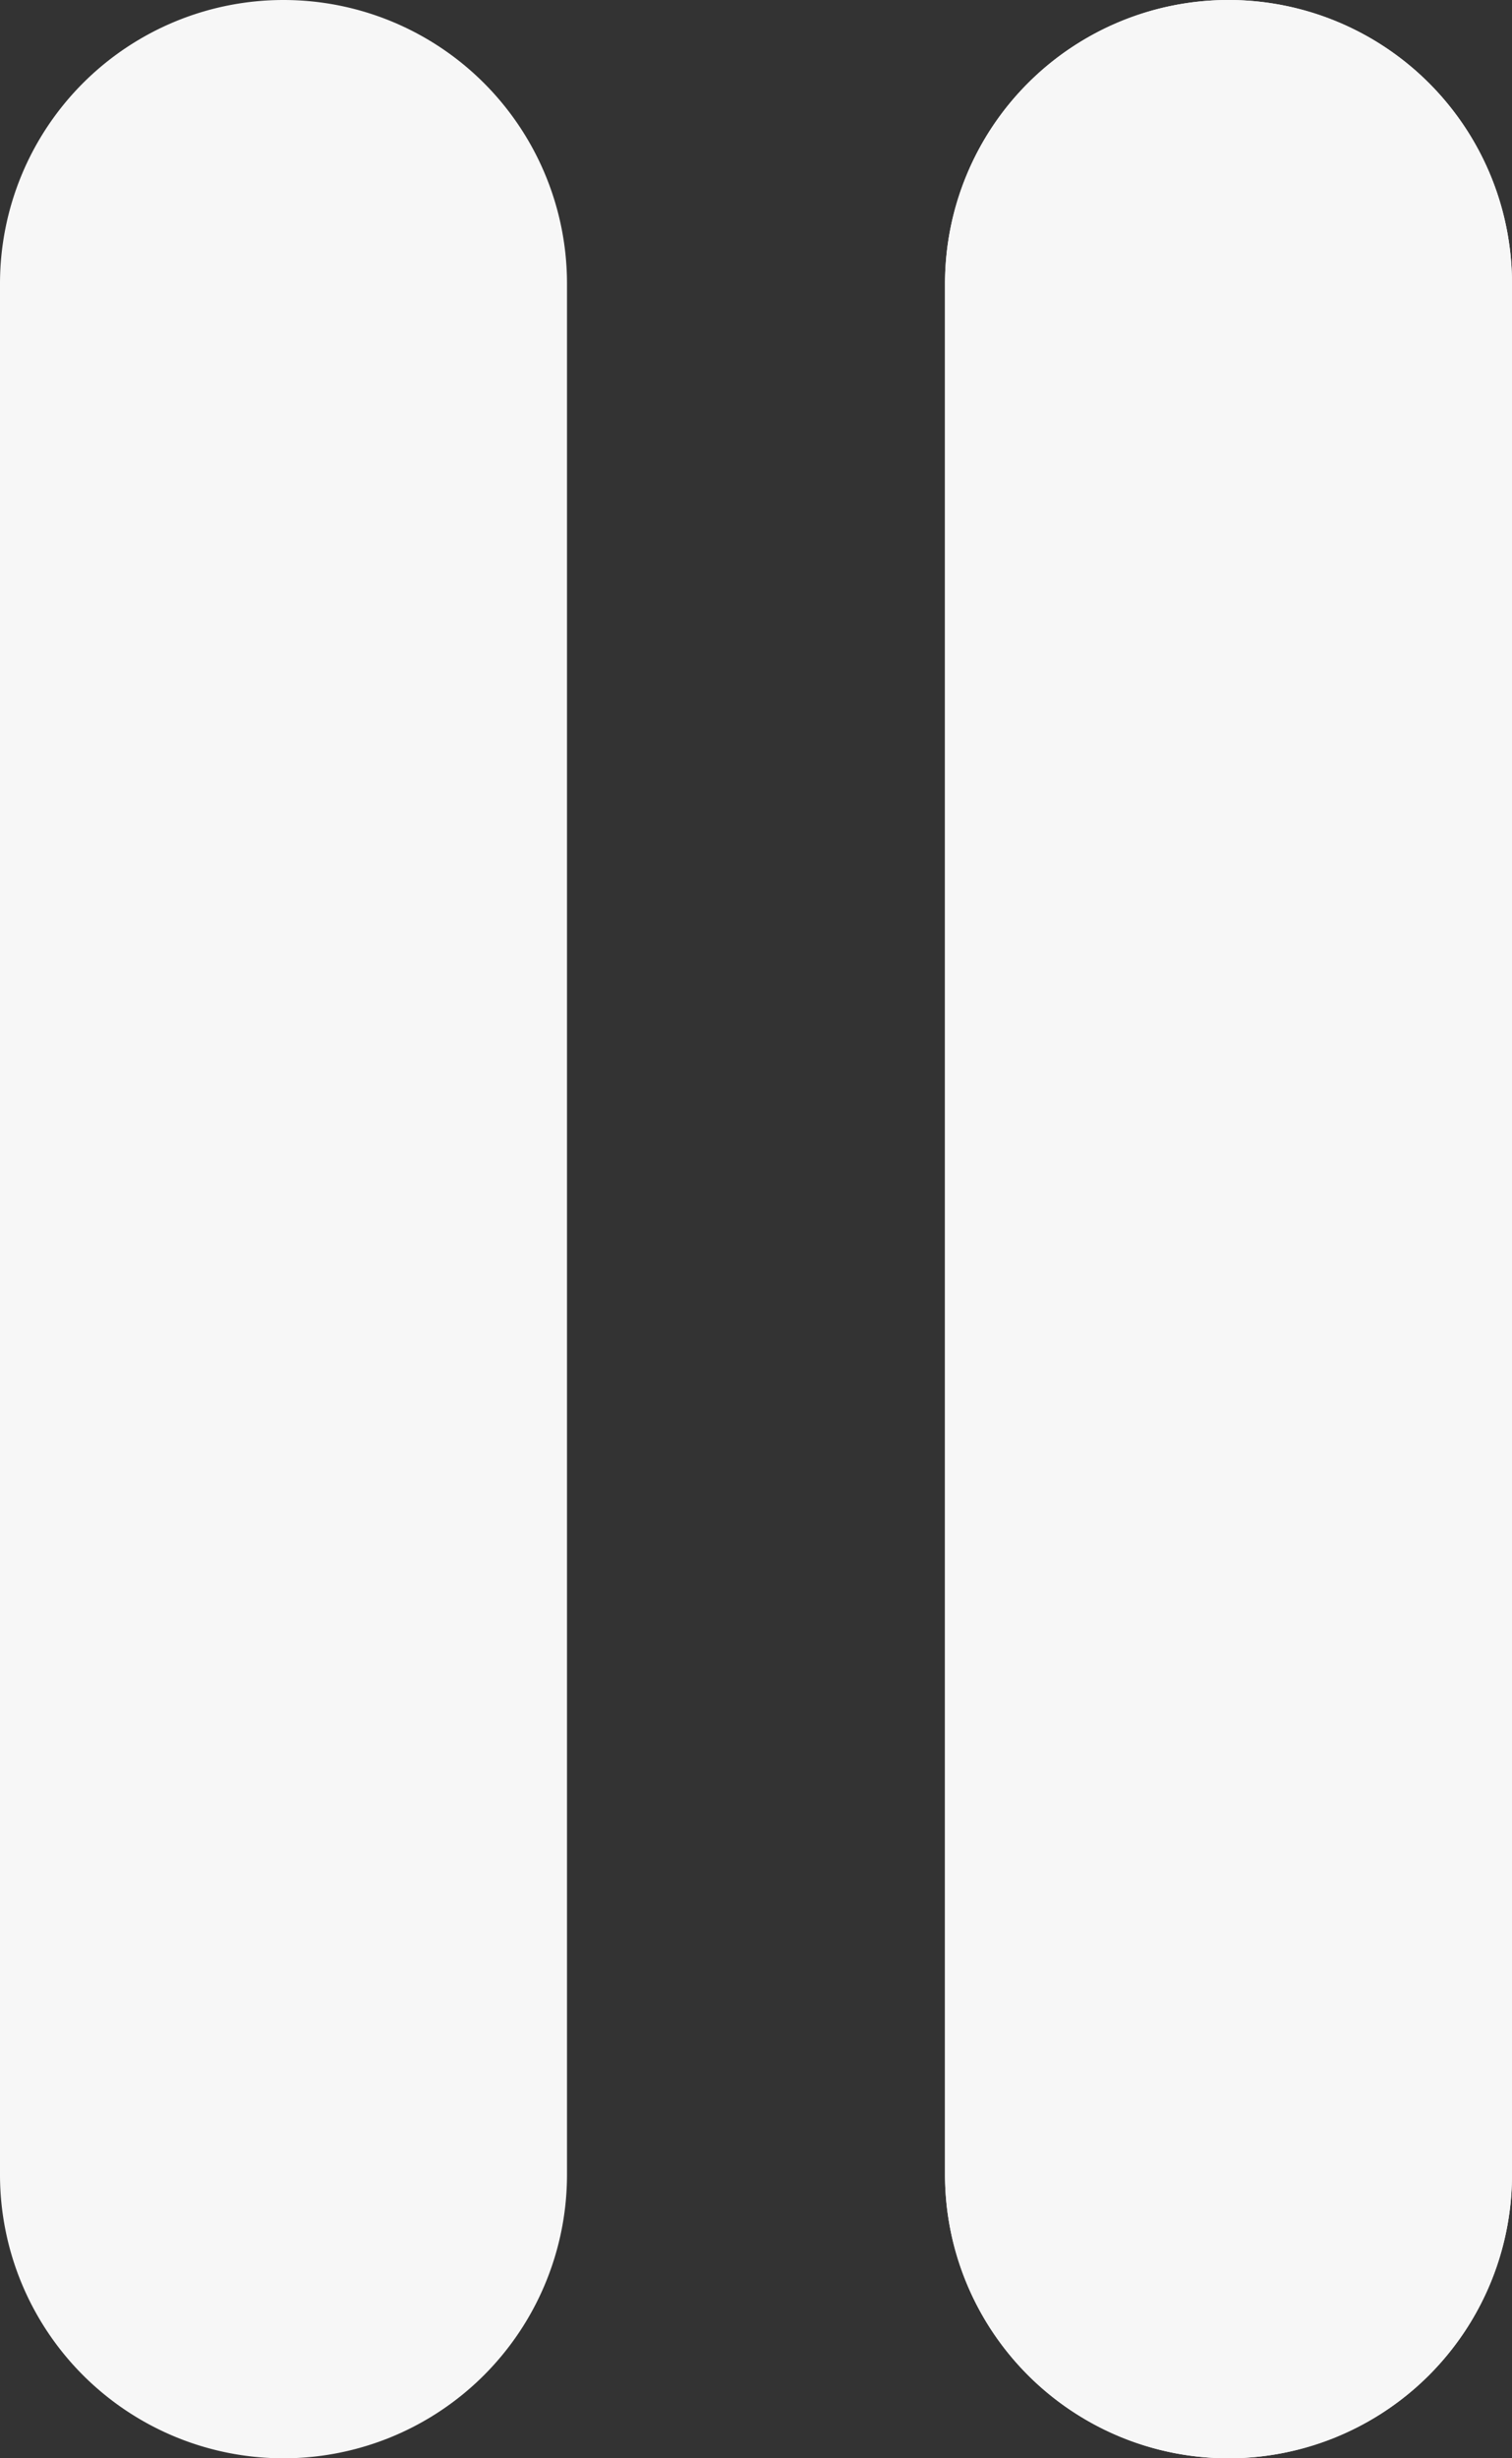 <svg xmlns="http://www.w3.org/2000/svg" viewBox="0 0 16 26"><rect x="0" y="0" width="16" height="26" fill="#333333" stroke="none"/><defs><style>.cls-1{opacity:0.96;}.cls-2{fill:#fff;}</style></defs><title>Asset 3</title><g id="Layer_2" data-name="Layer 2"><g id="icons"><g class="cls-1"><path class="cls-2" d="M3,25.5A2.5,2.5,0,0,1,.5,23V3a2.5,2.5,0,0,1,5,0V23A2.5,2.5,0,0,1,3,25.5Z"/><path class="cls-2" d="M3,1A2,2,0,0,1,5,3V23a2,2,0,0,1-4,0V3A2,2,0,0,1,3,1M3,0A3,3,0,0,0,0,3V23a3,3,0,0,0,6,0V3A3,3,0,0,0,3,0Z"/><path class="cls-2" d="M13,25.5A2.5,2.5,0,0,1,10.5,23V3a2.5,2.5,0,0,1,5,0V23A2.5,2.5,0,0,1,13,25.5Z"/><path class="cls-2" d="M13,1a2,2,0,0,1,2,2V23a2,2,0,0,1-4,0V3a2,2,0,0,1,2-2m0-1a3,3,0,0,0-3,3V23a3,3,0,0,0,6,0V3a3,3,0,0,0-3-3Z"/><path class="cls-2" d="M13,25.5A2.5,2.5,0,0,1,10.5,23V3a2.5,2.5,0,0,1,5,0V23A2.5,2.5,0,0,1,13,25.5Z"/><path class="cls-2" d="M13,1a2,2,0,0,1,2,2V23a2,2,0,0,1-4,0V3a2,2,0,0,1,2-2m0-1a3,3,0,0,0-3,3V23a3,3,0,0,0,6,0V3a3,3,0,0,0-3-3Z"/></g></g></g></svg>